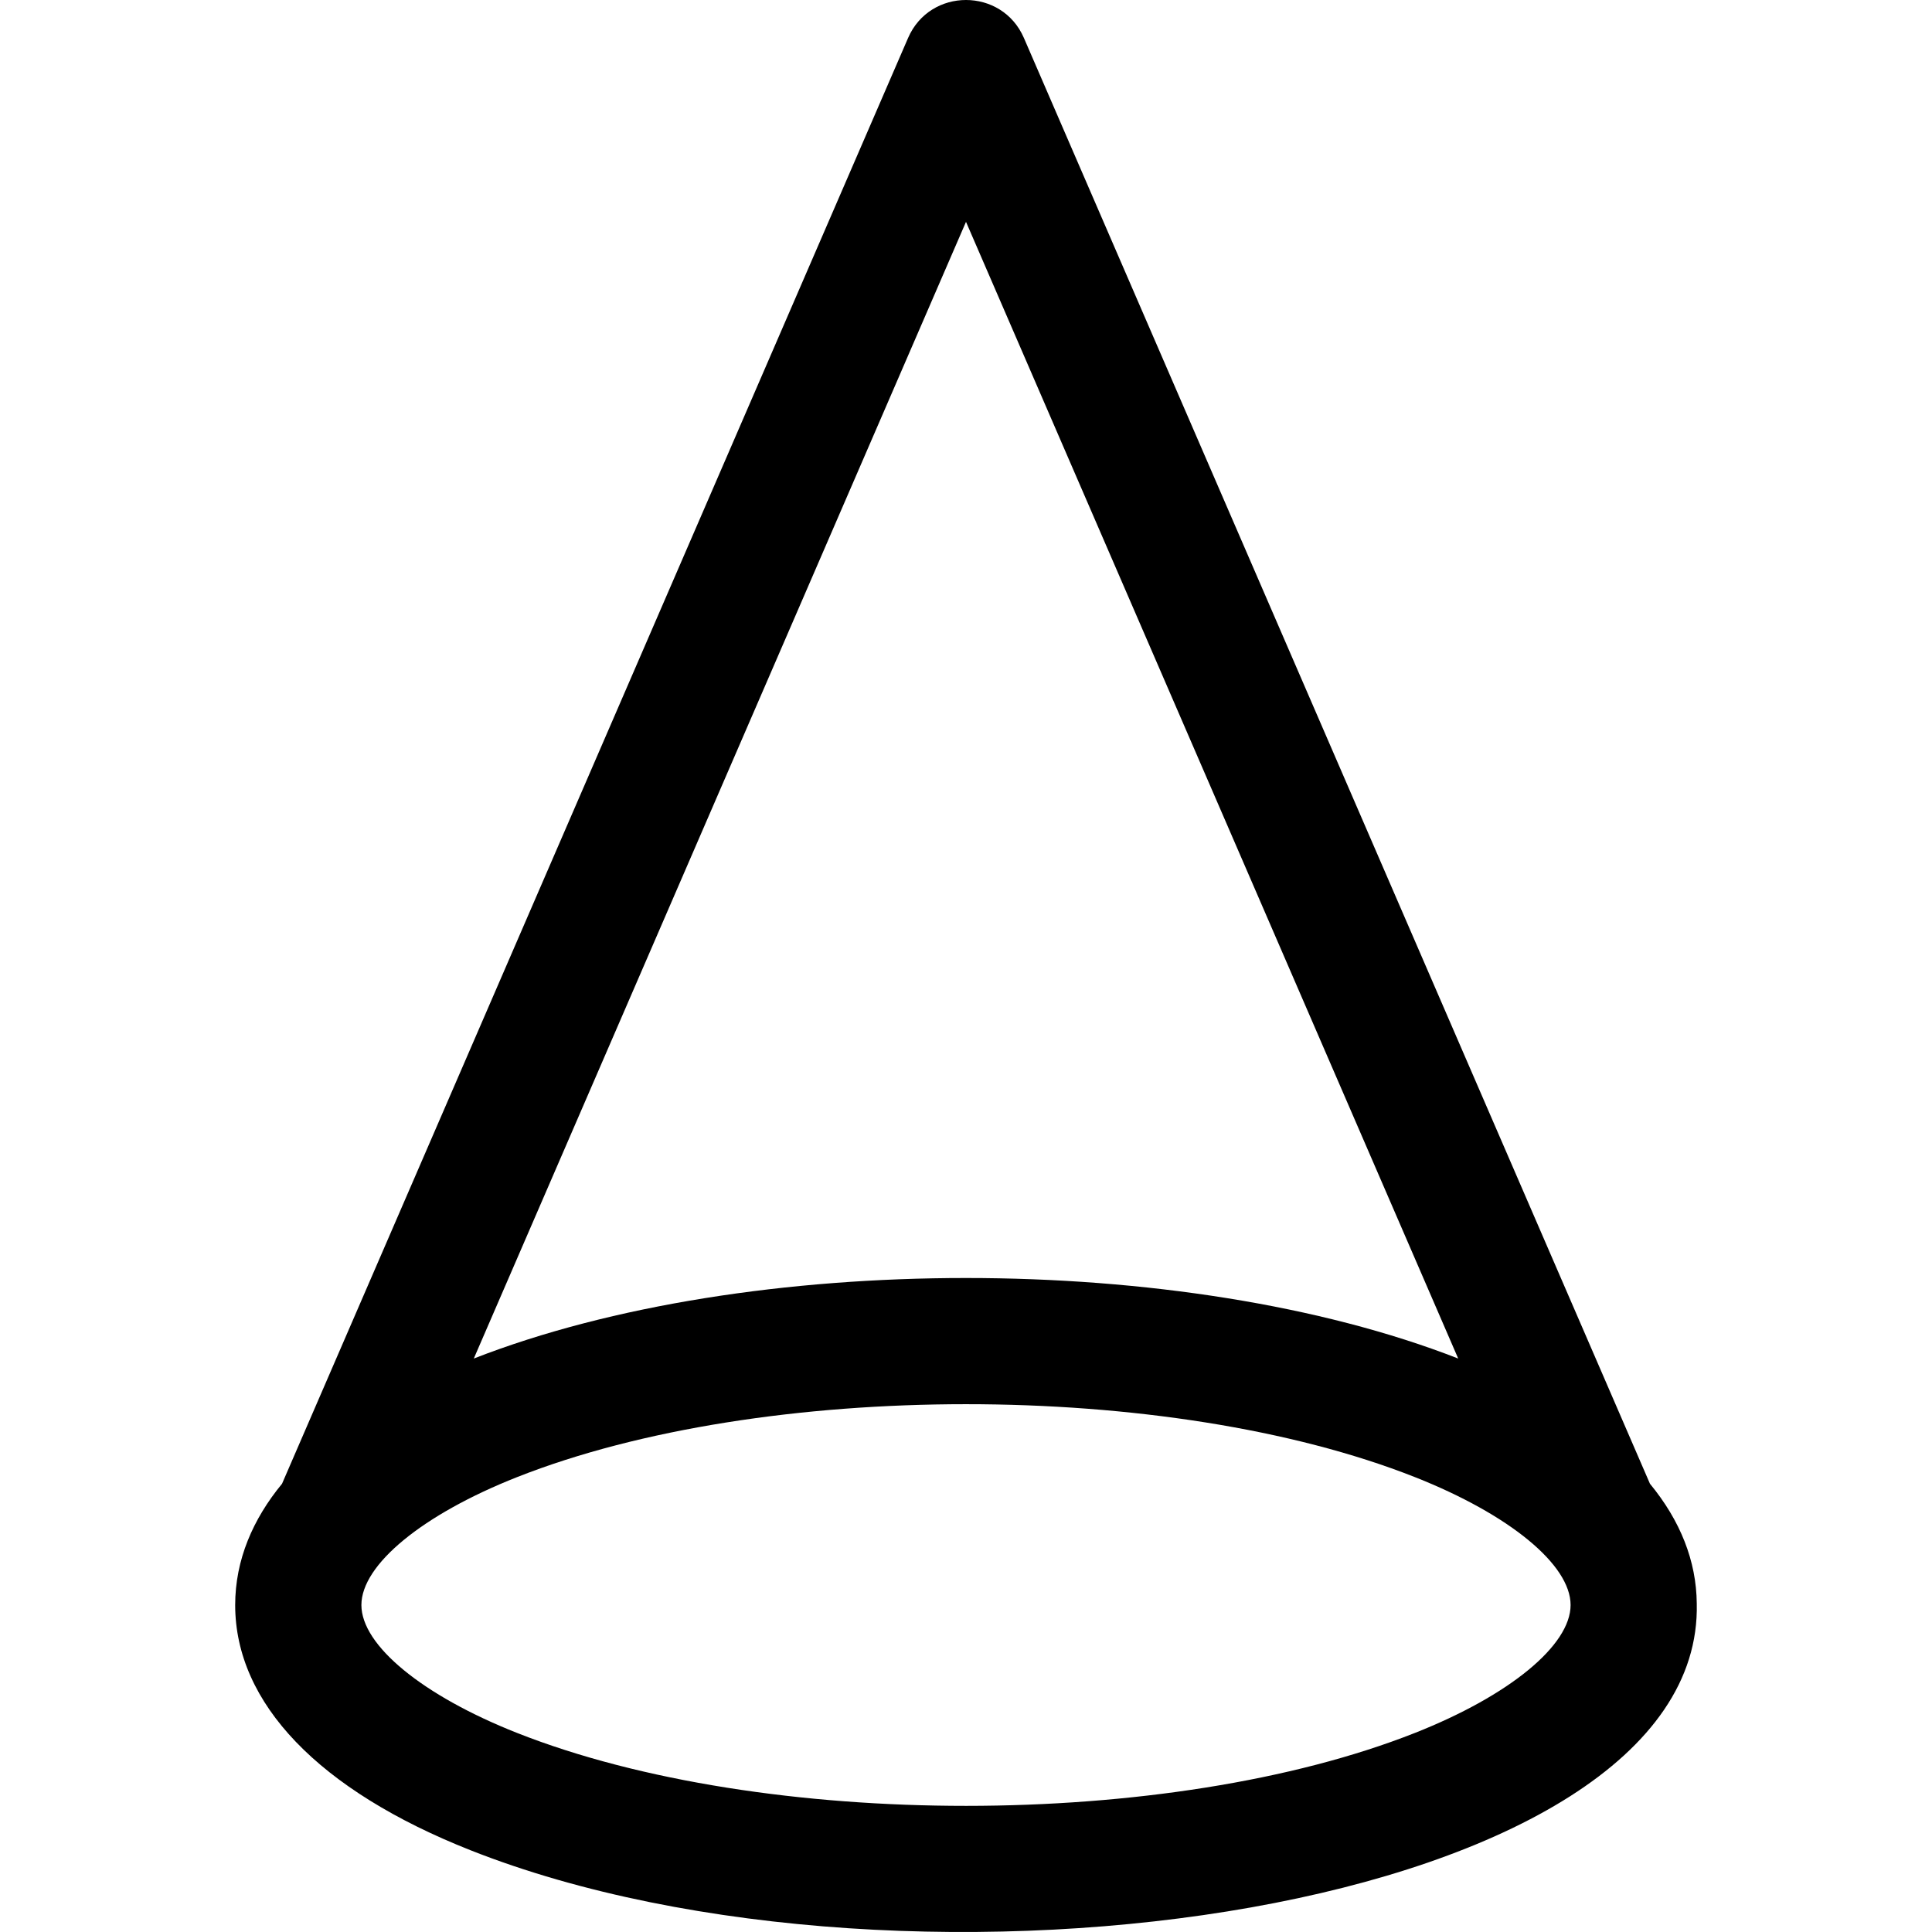 <svg id="Layer_1" enable-background="new 0 0 504.856 504.856" height="512" viewBox="0 0 504.856 504.856" width="512" xmlns="http://www.w3.org/2000/svg"><path d="m443.386 419.017c-.098-11.091-4.279-21.637-12.234-31.297l-163.592-377.802c-5.726-13.224-24.539-13.225-30.266 0l-163.593 377.802c-7.596 9.226-12.244 19.887-12.244 31.695 0 25.65 21.853 48.412 61.533 64.093 114.8 45.369 322.326 15.904 320.396-64.491zm-190.959-361.046 128.62 297.034c-71.835-28.052-185.355-28.071-257.24 0zm117.315 394.864c-64.211 25.376-170.226 25.452-234.631 0-24.708-9.765-40.674-22.883-40.674-33.421s15.965-23.656 40.674-33.421c64.211-25.376 170.226-25.452 234.631 0 24.708 9.765 40.674 22.883 40.674 33.421s-15.965 23.657-40.674 33.421z"/></svg>